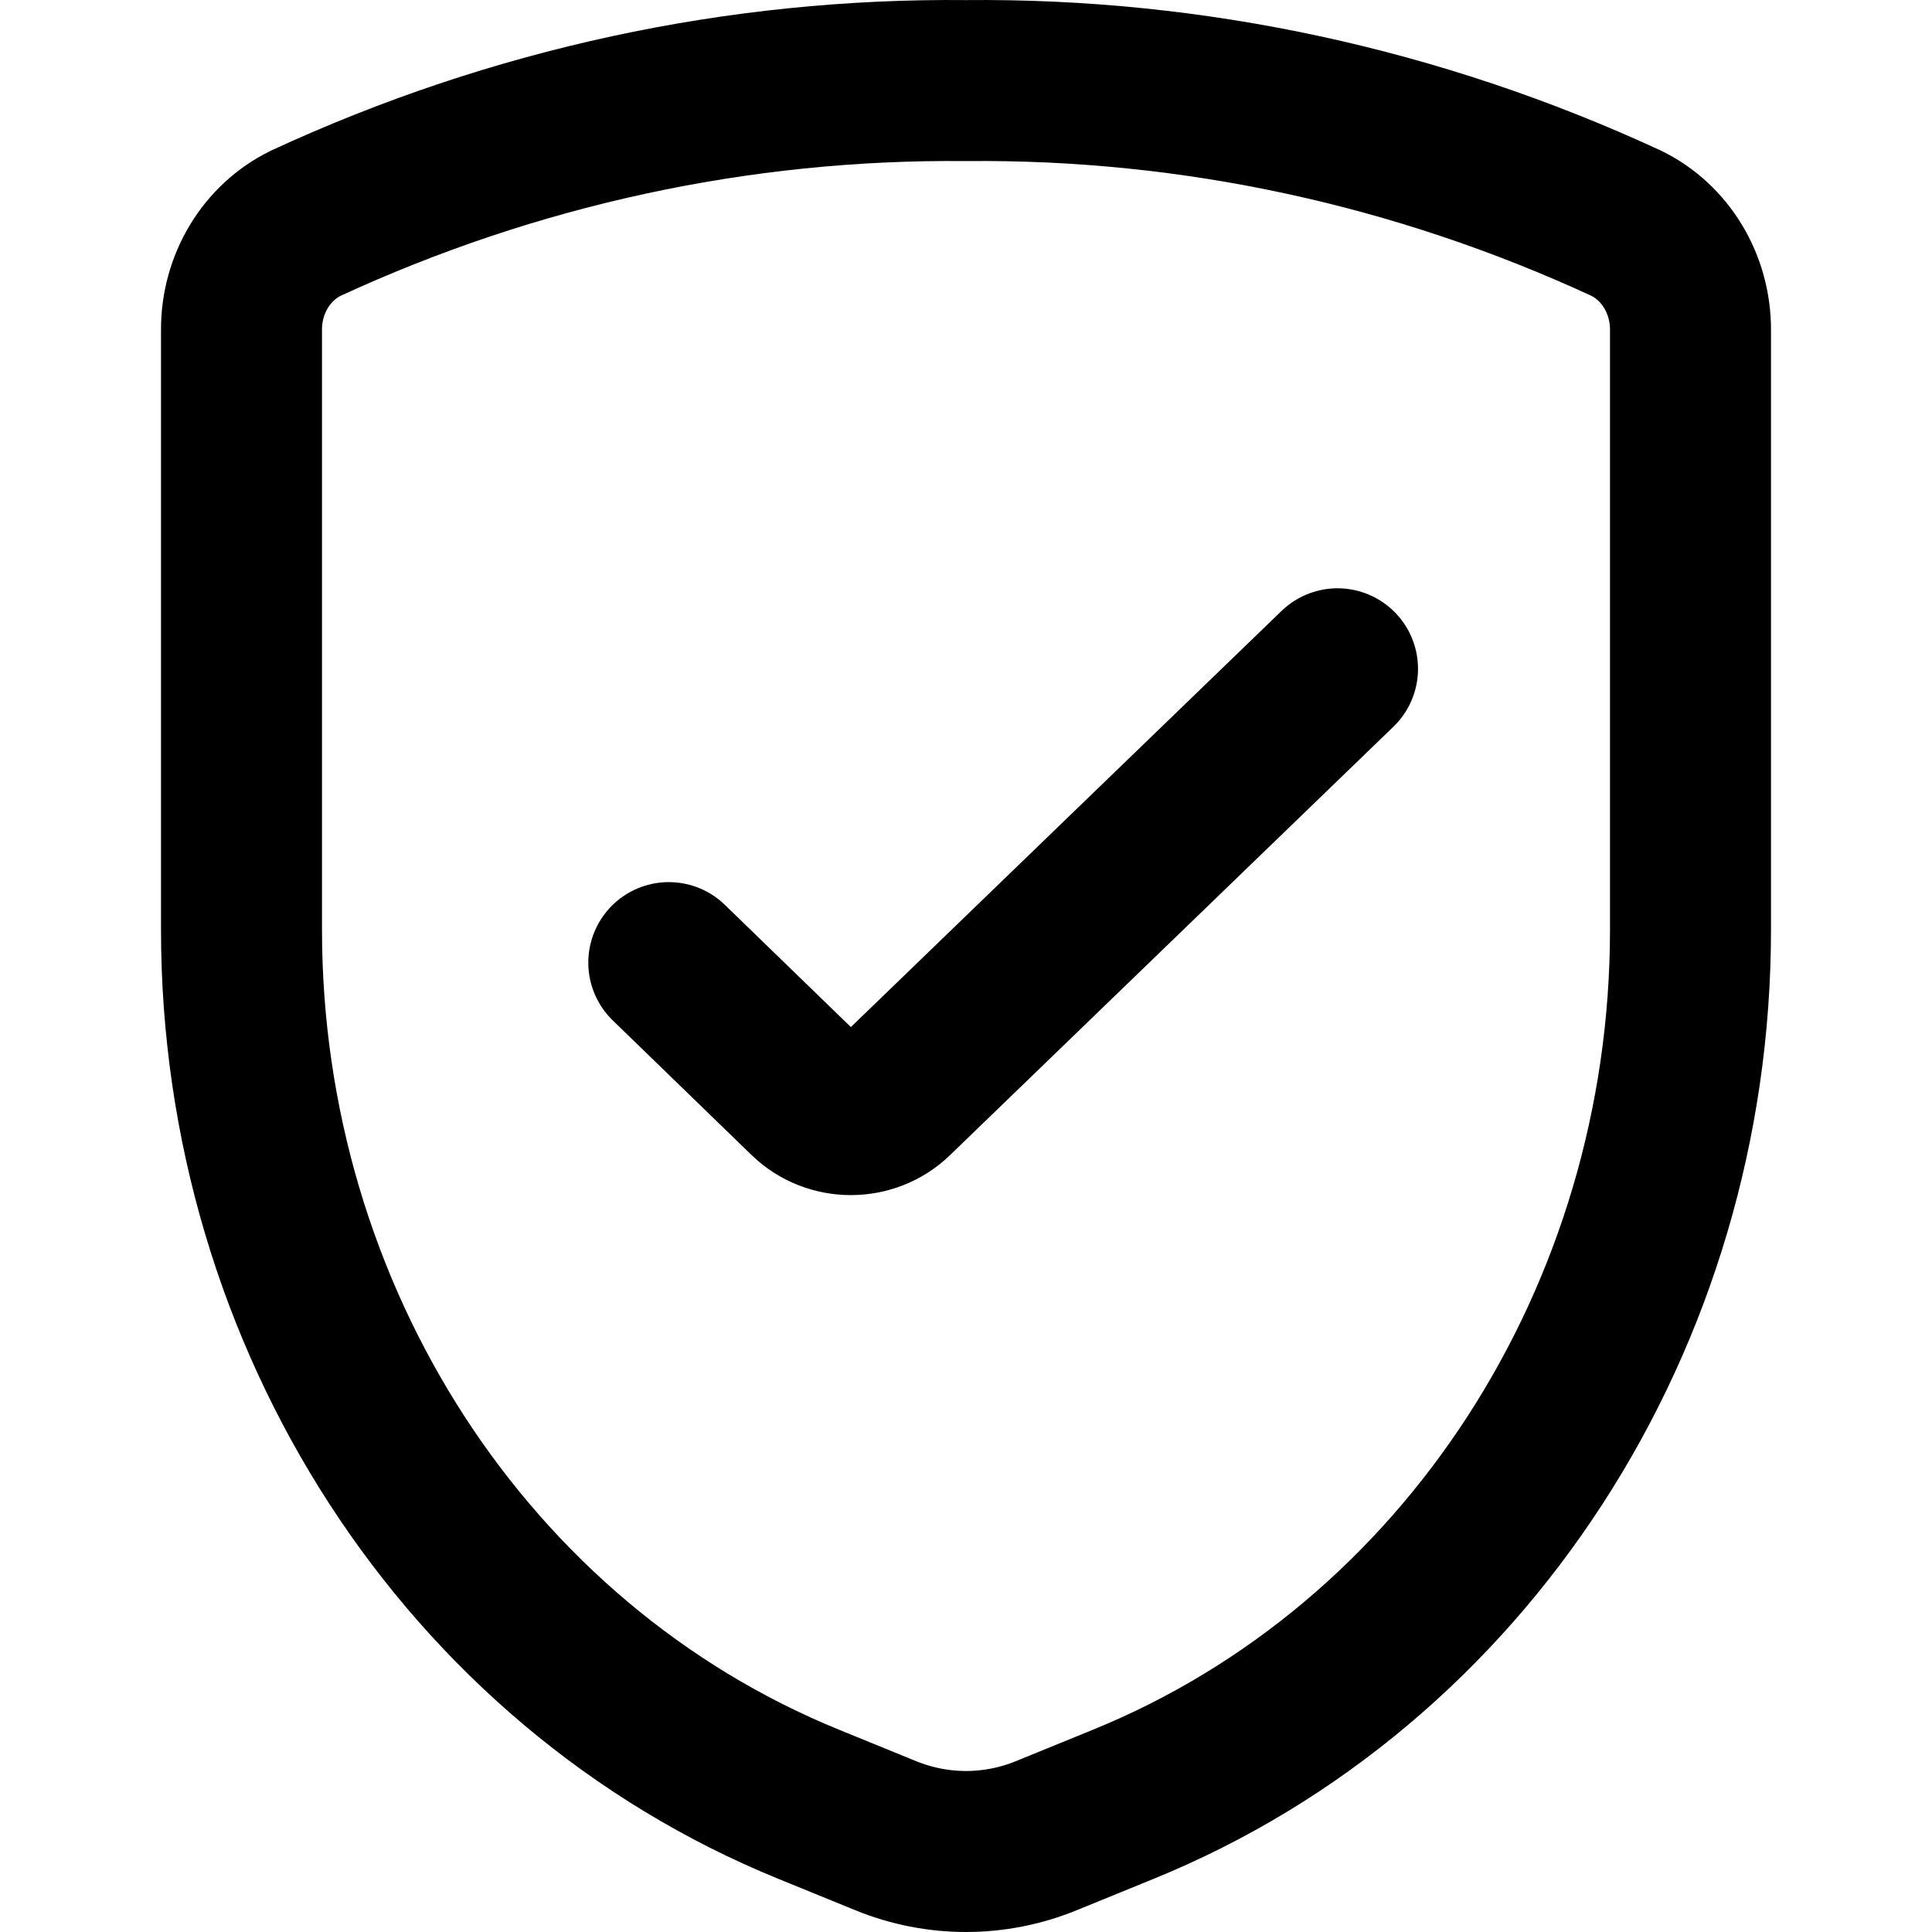 <svg width="24" height="24" viewBox="0 0 24 24" fill="none" xmlns="http://www.w3.org/2000/svg">
<path fill-rule="evenodd" clip-rule="evenodd" d="M3 4.103V11.548C3 16.365 5.801 20.684 10.045 22.413L11.006 22.805C11.646 23.065 12.354 23.065 12.994 22.805L13.955 22.413C18.199 20.684 21 16.365 21 11.548V4.103C21.003 3.531 20.69 3.01 20.199 2.772C17.614 1.577 14.82 0.973 12 1.001C9.18 0.973 6.386 1.577 3.801 2.772C3.31 3.01 2.996 3.531 3 4.103Z" stroke="black" stroke-width="2" stroke-linecap="round" stroke-linejoin="round"/>
<path d="M16.615 8.308L11.104 13.633C10.808 13.917 10.33 13.917 10.035 13.633L8.308 11.958" stroke="black" stroke-width="2" stroke-linecap="round" stroke-linejoin="round"/>
</svg>

